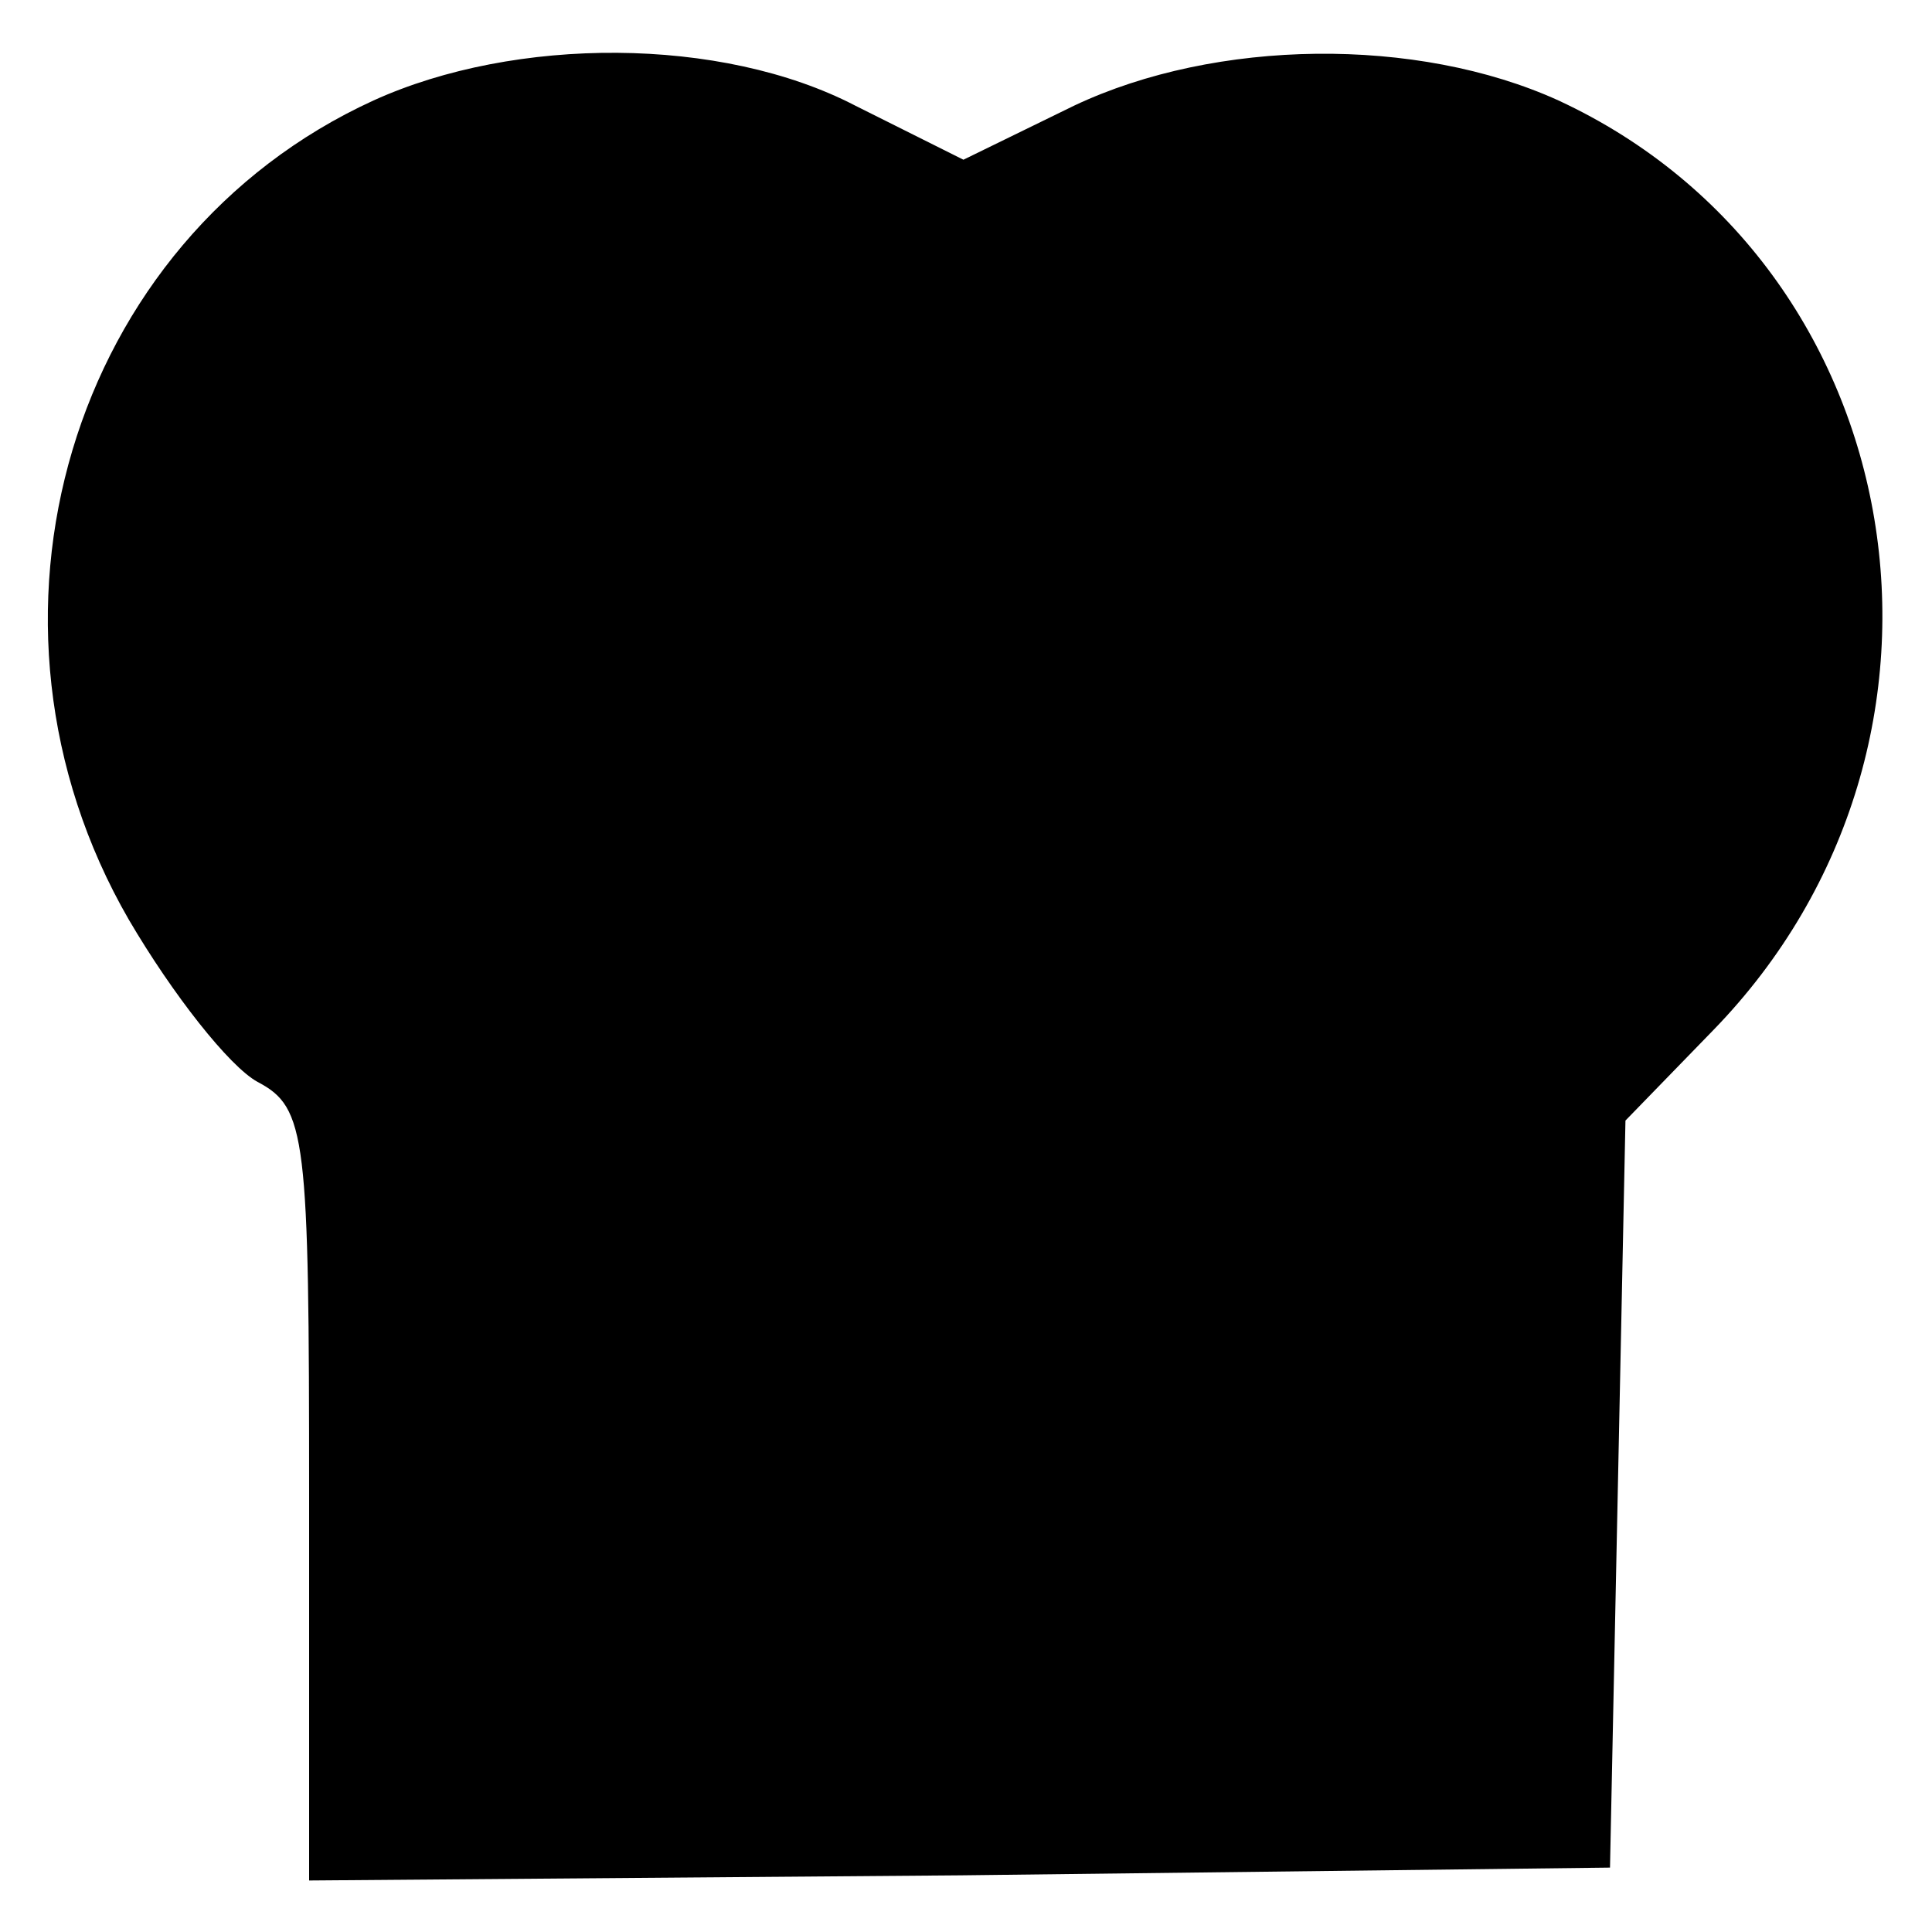 <?xml version="1.0" standalone="no"?>
<!DOCTYPE svg PUBLIC "-//W3C//DTD SVG 20010904//EN"
 "http://www.w3.org/TR/2001/REC-SVG-20010904/DTD/svg10.dtd">
<svg version="1.0" xmlns="http://www.w3.org/2000/svg"
 width="75pt" height="75pt" viewBox="0 0 75 75"
 preserveAspectRatio="xMidYMid meet">

<g transform="translate(0,75) scale(0.1,-0.1)"
fill="#000000" stroke="none">
<path d="M145 711 c-118 -54 -162 -202 -95 -318 17 -29 39 -57 50 -63 19 -10
20 -21 20 -161 l0 -149 253 2 252 3 3 145 3 145 34 35 c109 112 78 297 -60
361 -55 25 -133 24 -188 -2 l-43 -21 -42 21 c-52 27 -132 27 -187 2z"/>
</g>
</svg>
